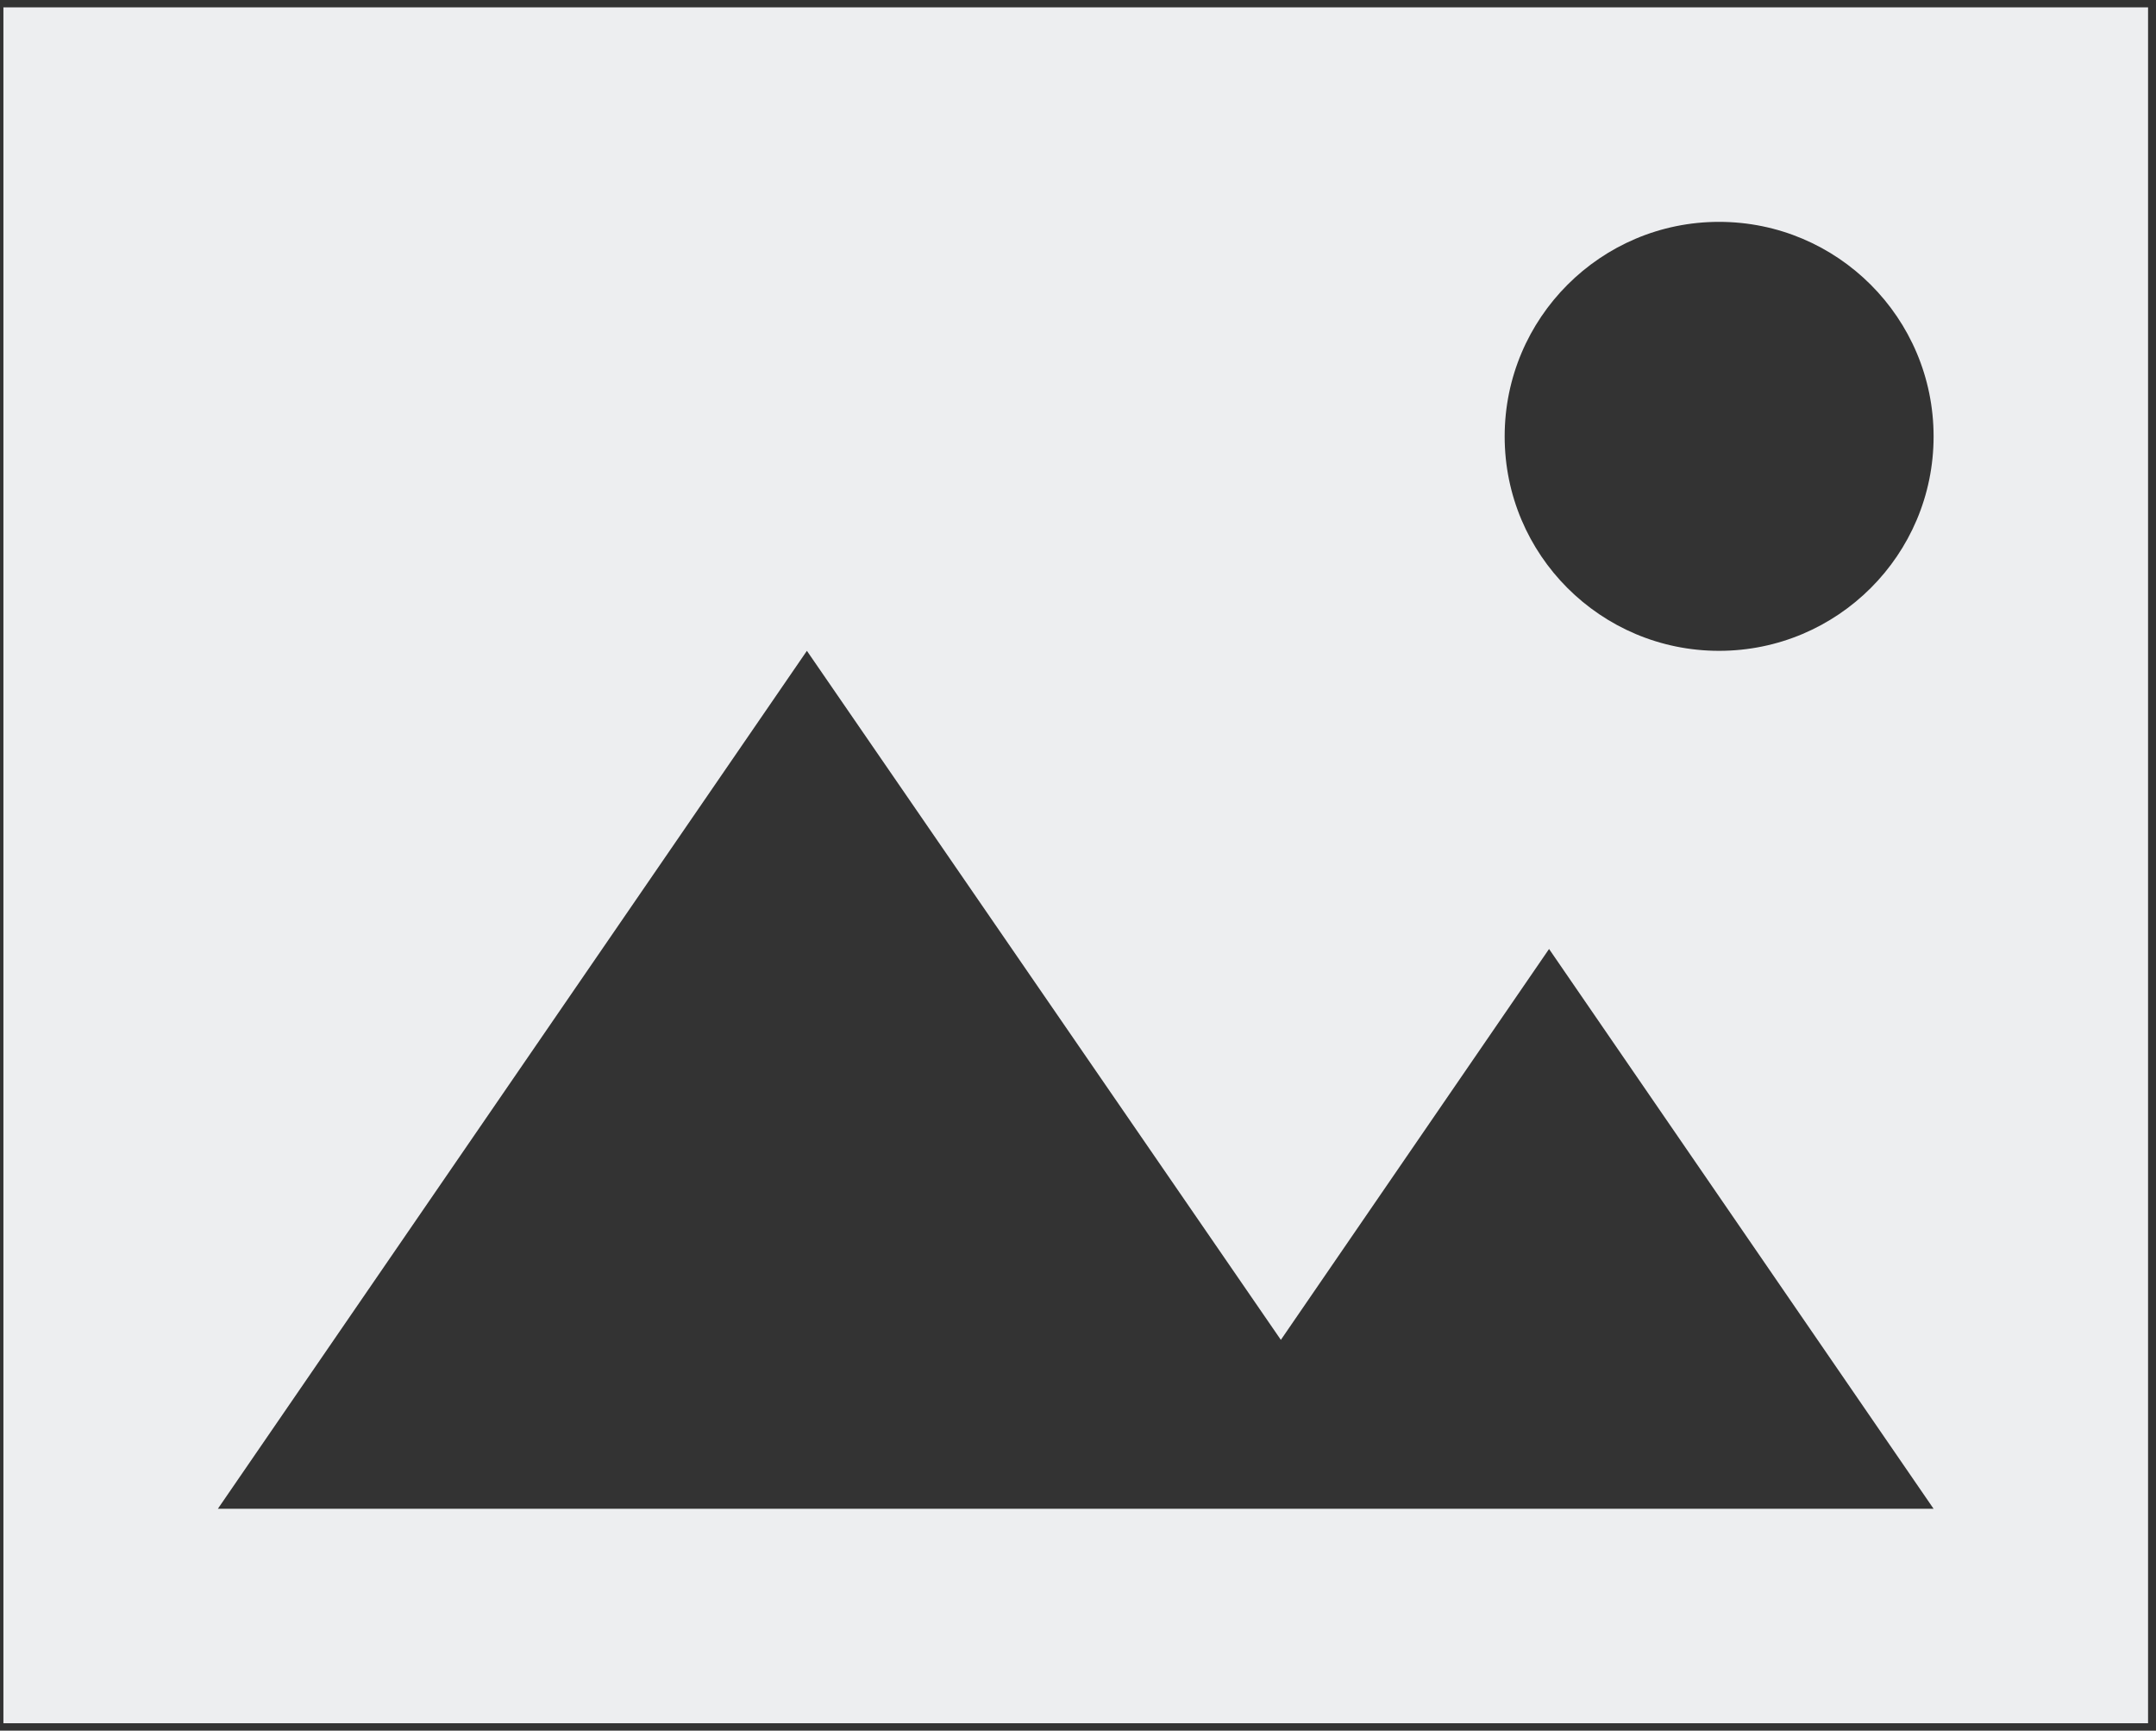 <?xml version="1.0" encoding="UTF-8" standalone="no"?>
<svg width="152px" height="122px" viewBox="0 0 152 122" version="1.1" xmlns="http://www.w3.org/2000/svg" xmlns:xlink="http://www.w3.org/1999/xlink">
  <rect x="0" y="0" width="152" height="122" fill="#333333" stroke="none"/>
  <!-- Generator: Sketch 43.2 (39069) - http://www.bohemiancoding.com/sketch -->
  <title>Shape</title>
  <desc>Created with Sketch.</desc>
  <defs></defs>
  <g id="Page-1" stroke="none" stroke-width="1" fill="none" fill-rule="evenodd">
    <g id="Landing-page-empty2" transform="translate(-158, -516)" fill="#EDEEF0">
      <path d="M158.24,516.52 L158.24,637.48 L309.44,637.48 L309.44,516.52 L158.24,516.52 L158.24,516.52 Z M173.36,622.36 L214.887,561.88 L248.302,610.453 L267.21,582.897 L294.32,622.36 L173.36,622.36 L173.36,622.36 Z M279.192,561.88 C270.854,561.88 264.08,555.114 264.08,546.768 C264.08,538.421 270.854,531.64 279.192,531.64 C287.546,531.64 294.32,538.414 294.32,546.768 C294.32,555.114 287.546,561.88 279.192,561.88 L279.192,561.88 Z" id="Shape"></path>
    </g>
  </g>
</svg>
